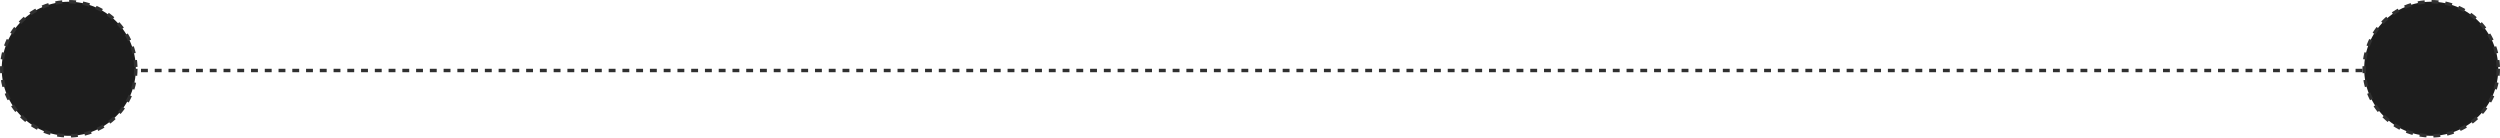 <svg width="727" height="40" viewBox="0 0 727 40" fill="none" xmlns="http://www.w3.org/2000/svg">
<line x1="707" y1="20.5" x2="20" y2="20.5" stroke="#303030" stroke-dasharray="2 2"/>
<circle cx="20" cy="20" r="19.5" fill="#1D1D1D" stroke="#303030" stroke-dasharray="2 2"/>
<circle cx="707" cy="20" r="19.5" fill="#1D1D1D" stroke="#303030" stroke-dasharray="2 2"/>
</svg>
